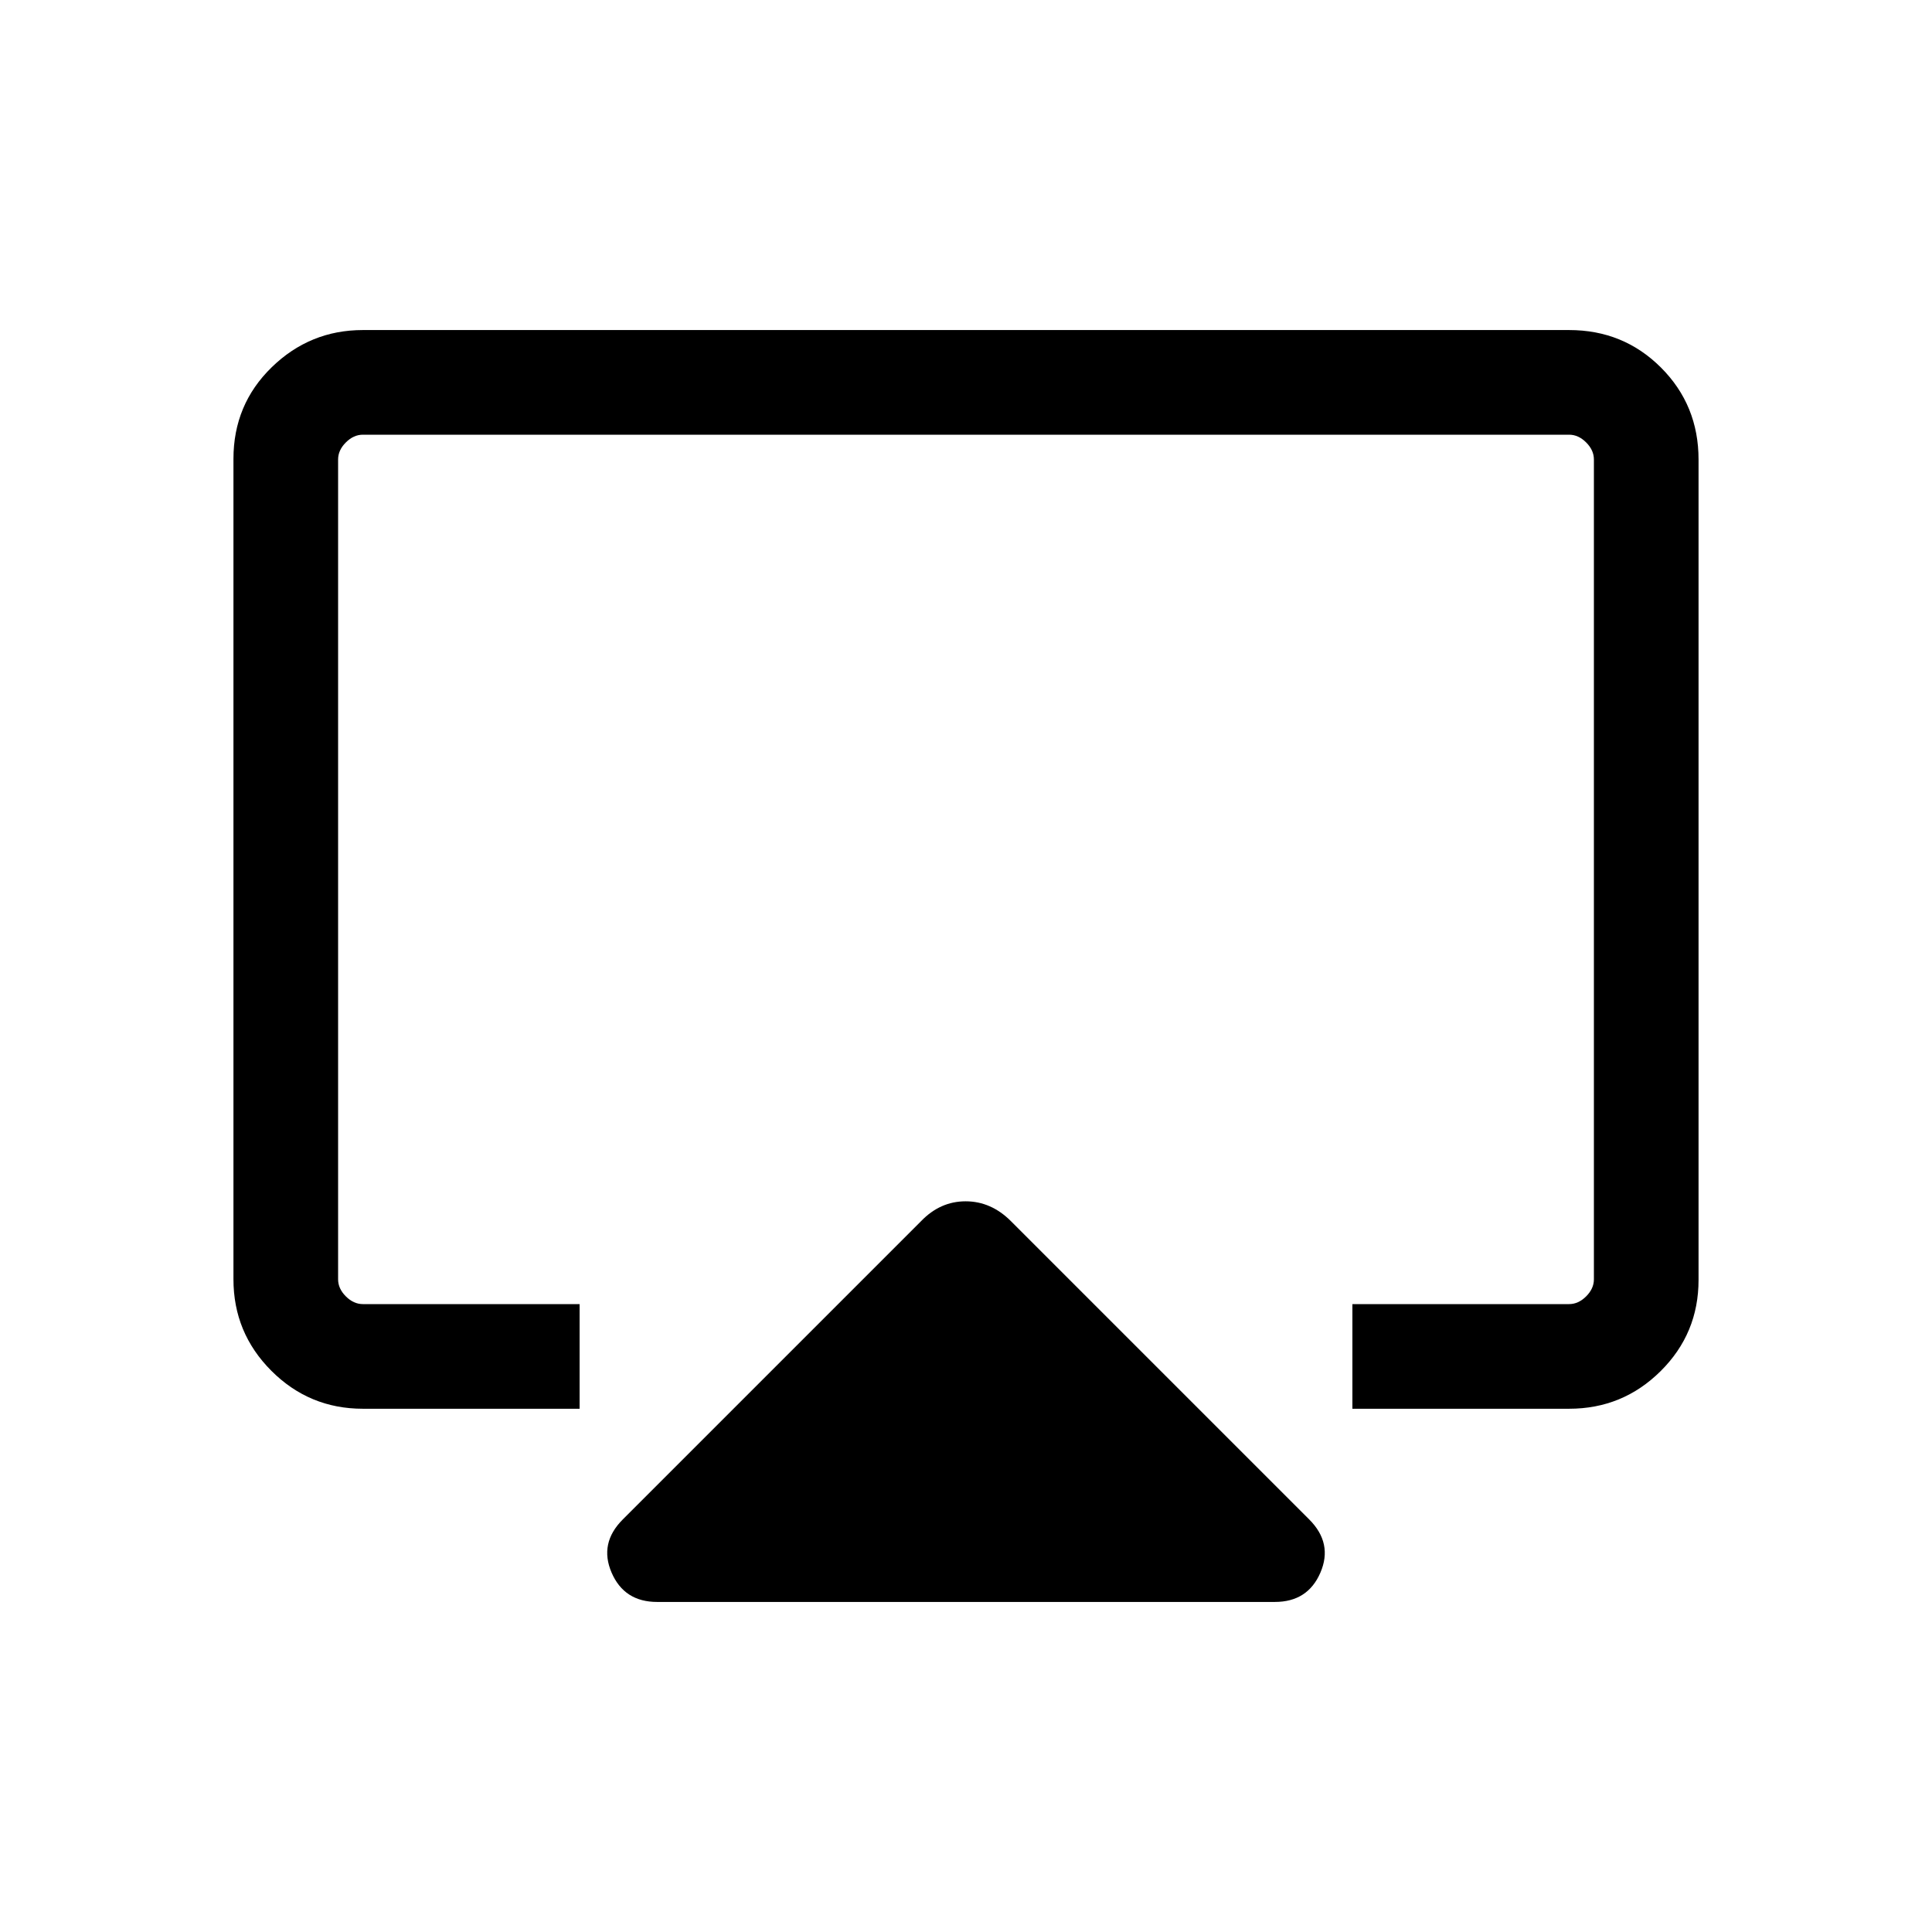 <svg xmlns="http://www.w3.org/2000/svg" height="20" viewBox="0 -960 960 960" width="20"><path d="M116.001-324.349v-407.626q0-27.024 19-45.524t45.308-18.5h599.382q27.008 0 45.658 18.662 18.65 18.662 18.65 45.686v407.626q0 26.639-18.843 45.331-18.842 18.693-45.465 18.693H672V-312h107.691q4.616 0 8.463-3.846 3.846-3.847 3.846-8.463v-407.382q0-4.616-3.846-8.463-3.847-3.846-8.463-3.846H180.309q-4.616 0-8.463 3.846-3.846 3.847-3.846 8.463v407.382q0 4.616 3.846 8.463 3.847 3.846 8.463 3.846H288v51.999H180.309q-26.623 0-45.465-18.854-18.843-18.855-18.843-45.494Zm193.462 119.348 148.23-148.229q9.482-9.846 22.125-9.846t22.489 9.846l148.23 148.229q11.846 11.846 5.566 26.423-6.281 14.577-22.643 14.577H326.54q-16.362 0-22.643-14.577-6.28-14.577 5.566-26.423Zm170.537-297Z"/></svg>